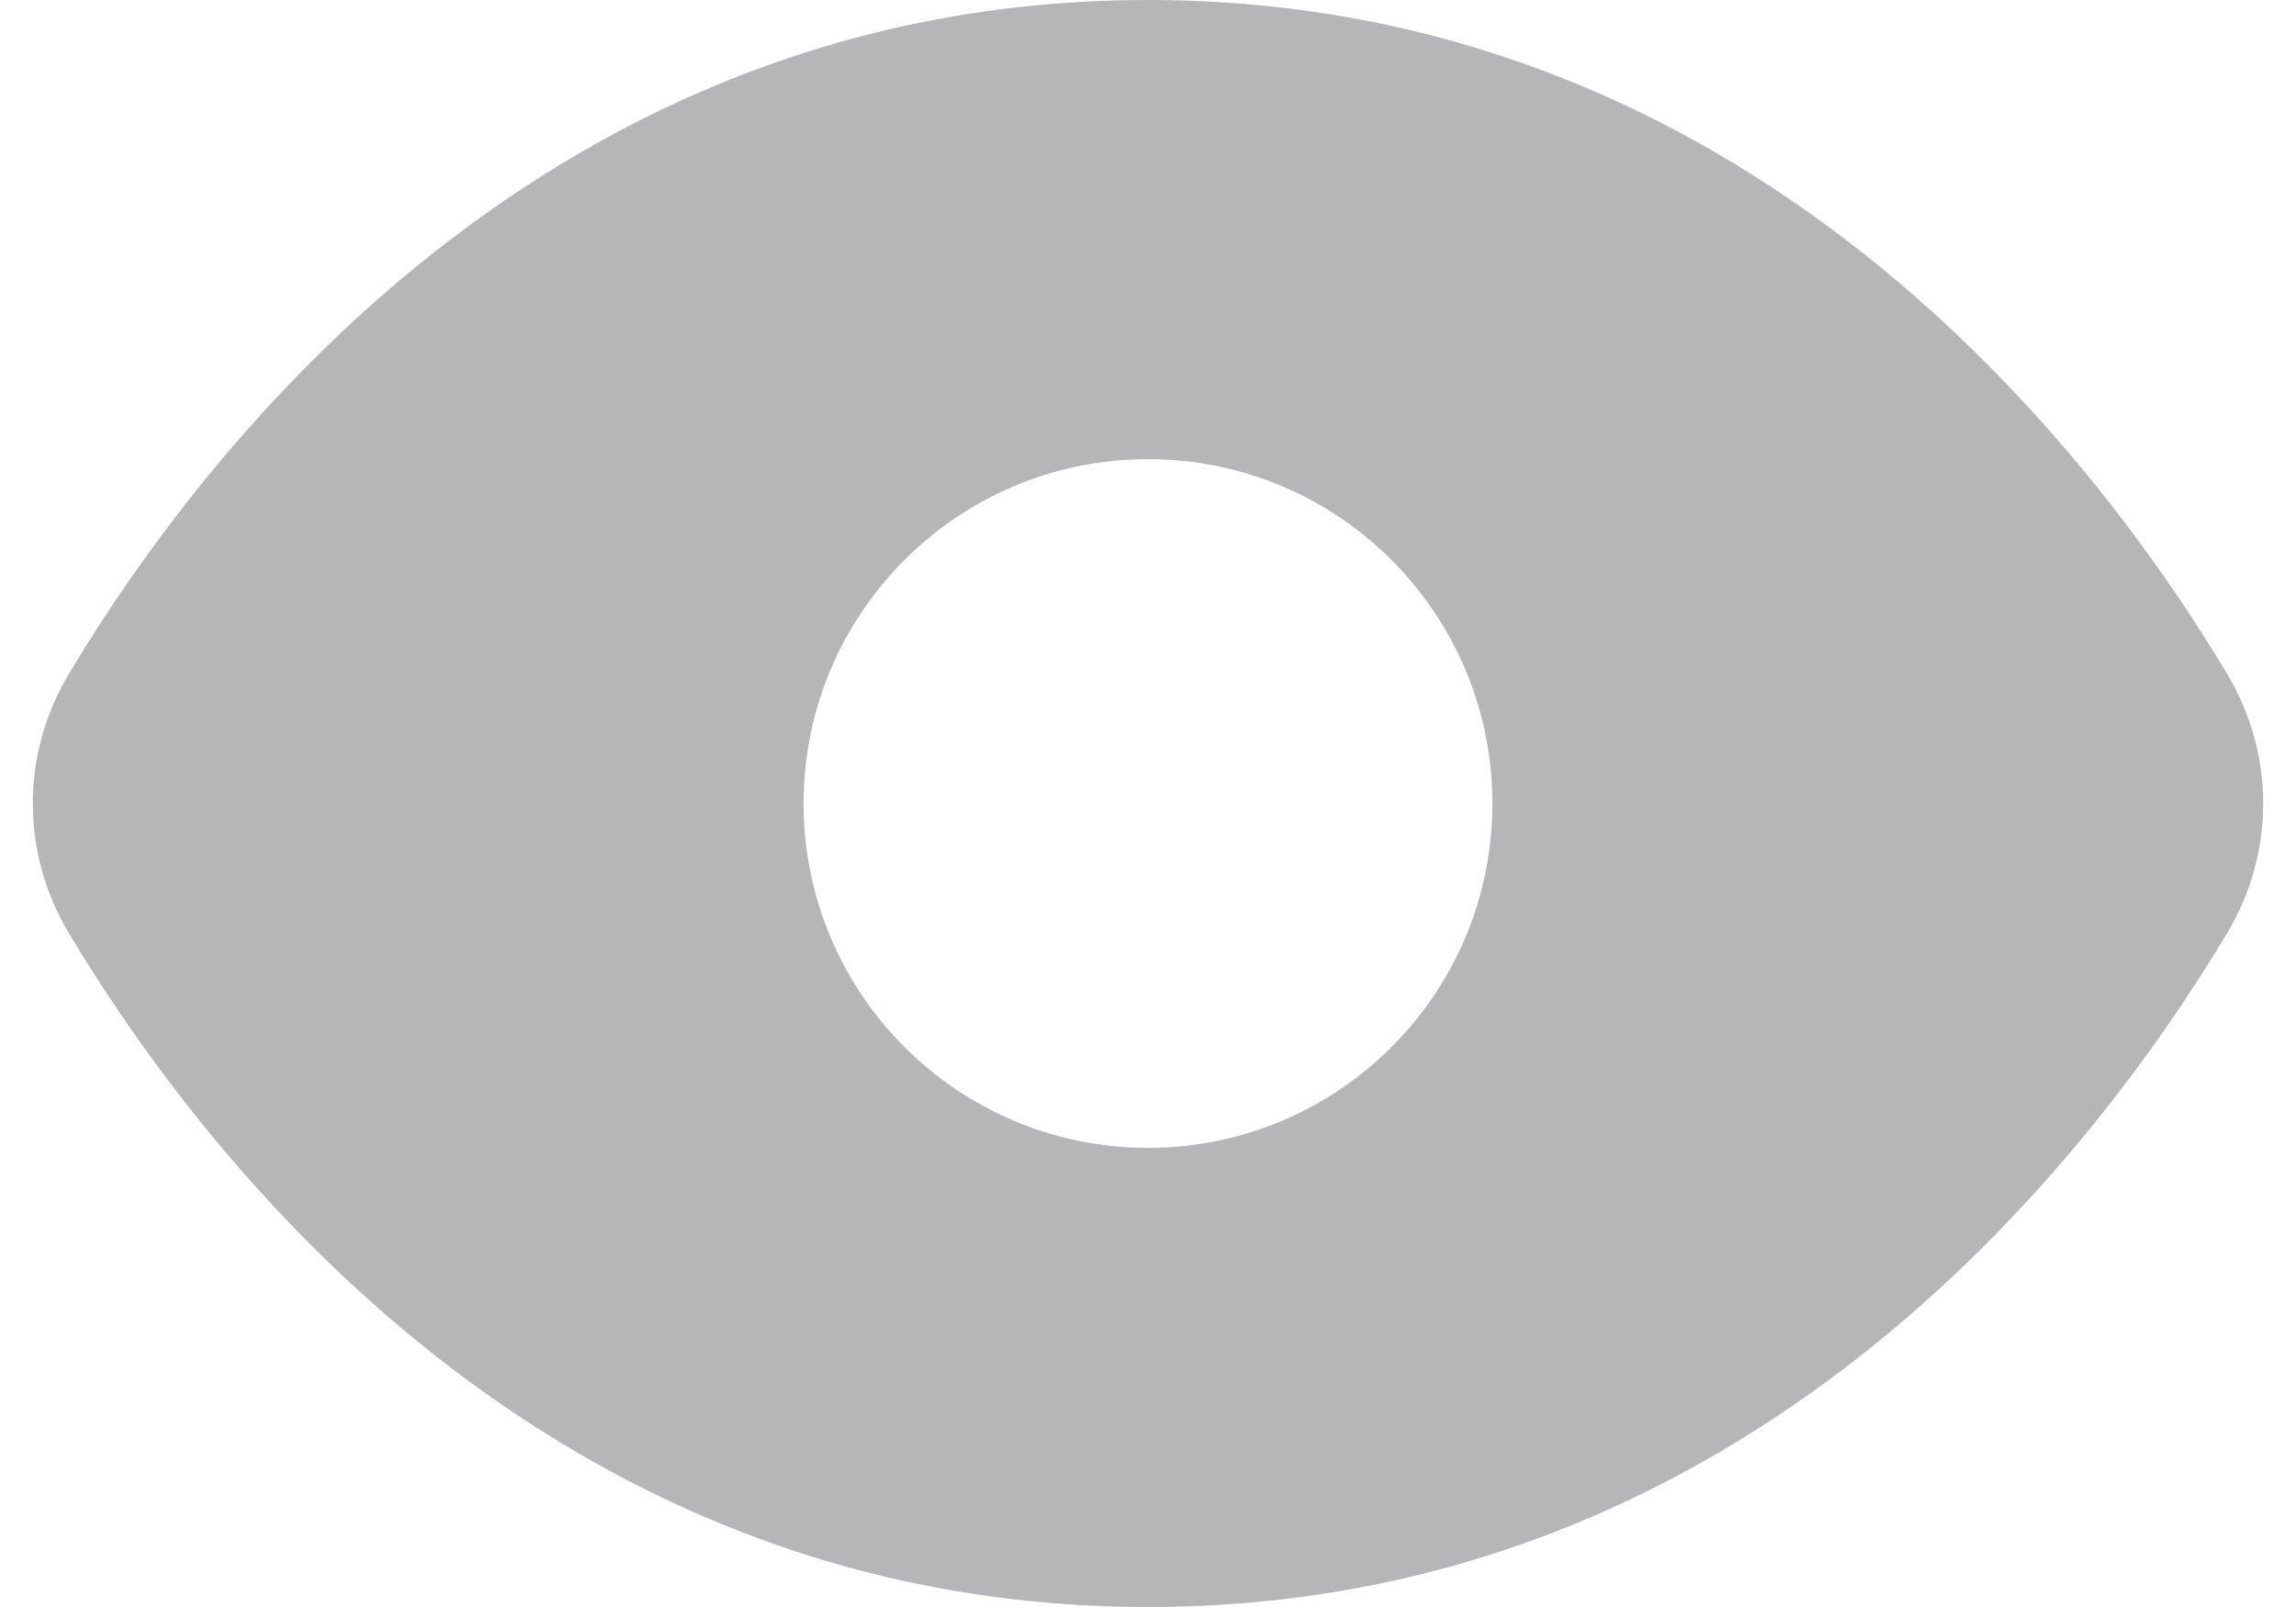 <svg width="20" height="14" viewBox="0 0 20 14" fill="none" xmlns="http://www.w3.org/2000/svg">
<path fill-rule="evenodd" clip-rule="evenodd" d="M19.398 8.133C18.21 10.115 15.215 14 10 14C4.785 14 1.79 10.115 0.602 8.133C0.18 7.429 0.18 6.571 0.602 5.867C1.79 3.885 4.785 0 10 0C15.215 0 18.21 3.885 19.398 5.867C19.82 6.571 19.82 7.429 19.398 8.133ZM10 10C11.657 10 13 8.657 13 7C13 5.343 11.657 4 10 4C8.343 4 7 5.343 7 7C7 8.657 8.343 10 10 10Z" fill="#B6B6B9"/>
</svg>
